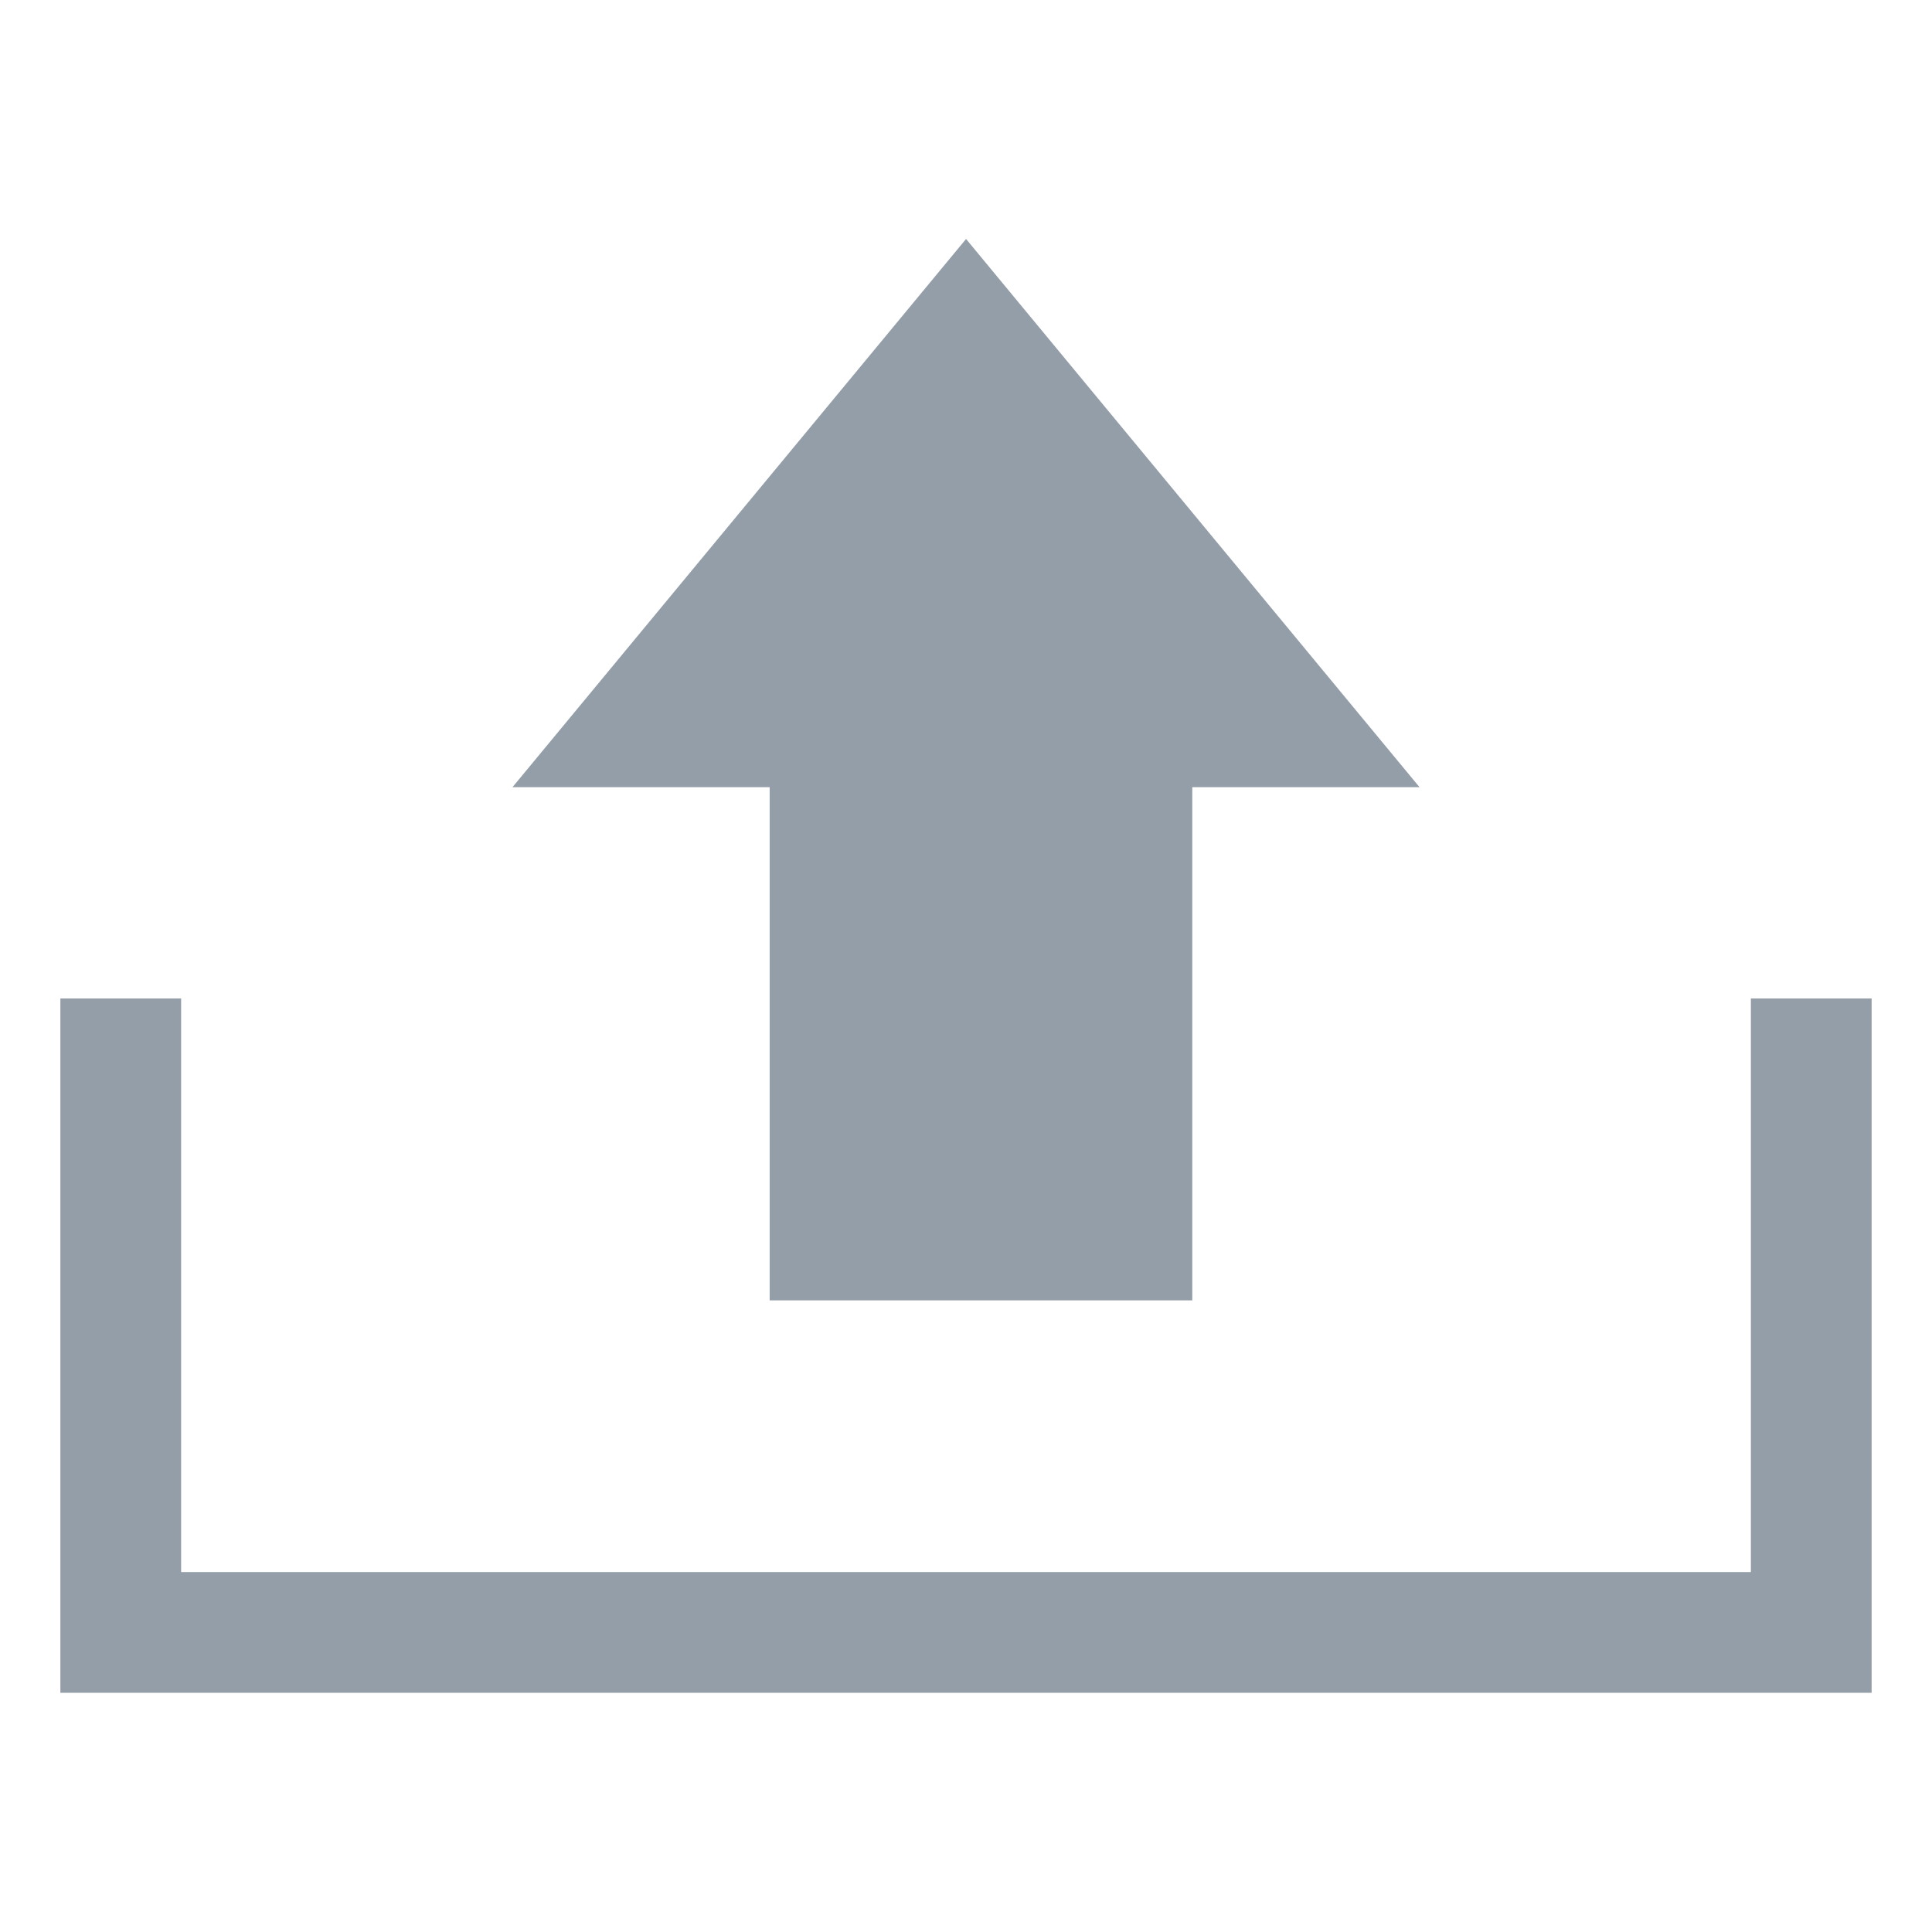 <svg xmlns="http://www.w3.org/2000/svg" xmlns:xlink="http://www.w3.org/1999/xlink" version="1.1" x="0px" y="0px" width="64px" height="64px" viewBox="0 0 64 64" enable-background="new 0 0 64 64" xml:space="preserve">
  <polygon fill="#949EA8" points="58 33.076 58 52.076 6 52.076 6 33.076 2 33.076 2 56.076 62 56.076 62 33.076 "/>
  <polygon fill="#949EA8" points="47.023 26.076 32.002 7.916 16.977 26.076 25.496 26.076 25.496 43.076 39.496 43.076 39.496 26.076 "/>
</svg>
